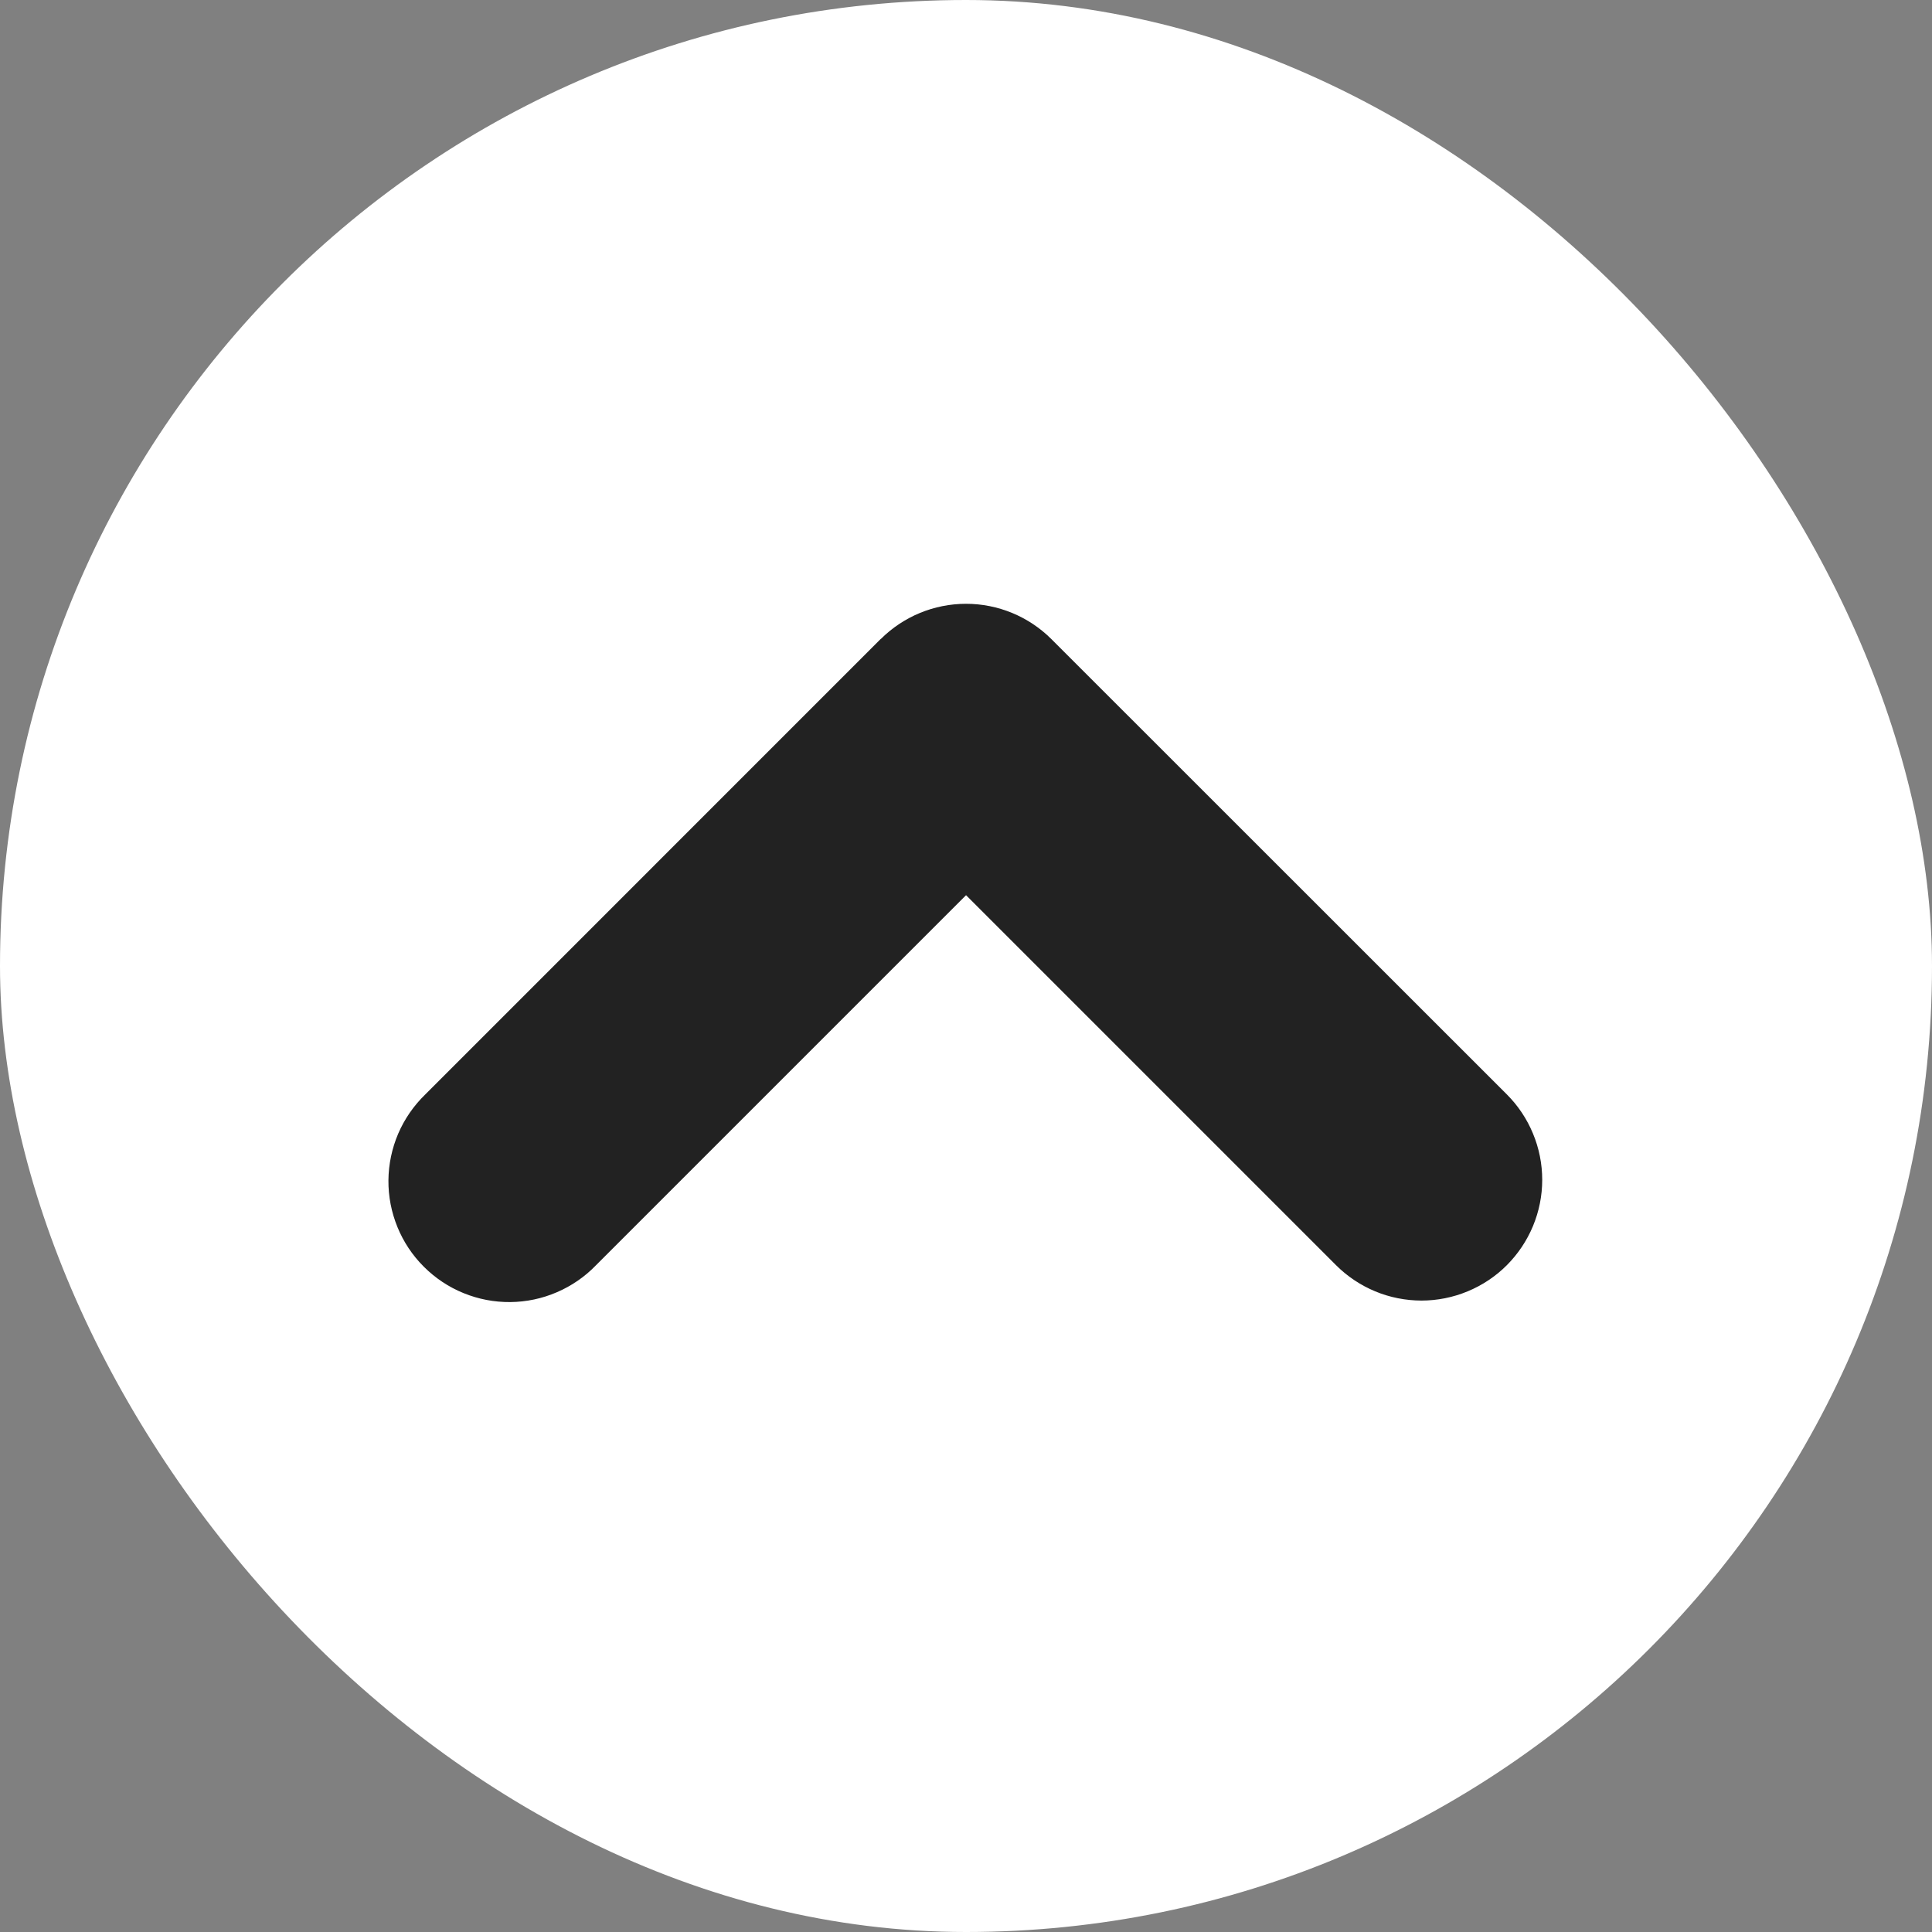 <svg width="40" height="40" viewBox="0 0 40 40" fill="none" xmlns="http://www.w3.org/2000/svg">
<rect x="0" y="0" width="40" height="40" fill="#808080" stroke="none"/>
<g id="mingcute:up-fill">
<rect width="40" height="40" rx="20" fill="white"/>
<path id="Vector" fill-rule="evenodd" clip-rule="evenodd" d="M18.234 13.232C18.703 12.764 19.338 12.501 20.001 12.501C20.663 12.501 21.299 12.764 21.768 13.232L31.198 22.659C31.43 22.891 31.614 23.167 31.739 23.47C31.865 23.773 31.93 24.099 31.93 24.427C31.93 24.755 31.865 25.08 31.739 25.384C31.613 25.687 31.429 25.962 31.197 26.195C30.965 26.427 30.689 26.611 30.386 26.736C30.082 26.862 29.757 26.927 29.429 26.927C29.1 26.926 28.775 26.862 28.472 26.736C28.169 26.61 27.893 26.426 27.661 26.194L20.001 18.534L12.341 26.194C12.111 26.433 11.835 26.623 11.53 26.754C11.225 26.886 10.897 26.955 10.565 26.958C10.233 26.961 9.904 26.898 9.596 26.772C9.289 26.647 9.01 26.461 8.775 26.226C8.54 25.992 8.354 25.713 8.229 25.406C8.103 25.098 8.039 24.769 8.042 24.437C8.045 24.105 8.114 23.777 8.244 23.472C8.375 23.167 8.566 22.891 8.804 22.66L18.233 13.23L18.234 13.232Z" fill="#222222"/>
</g>
</svg>

